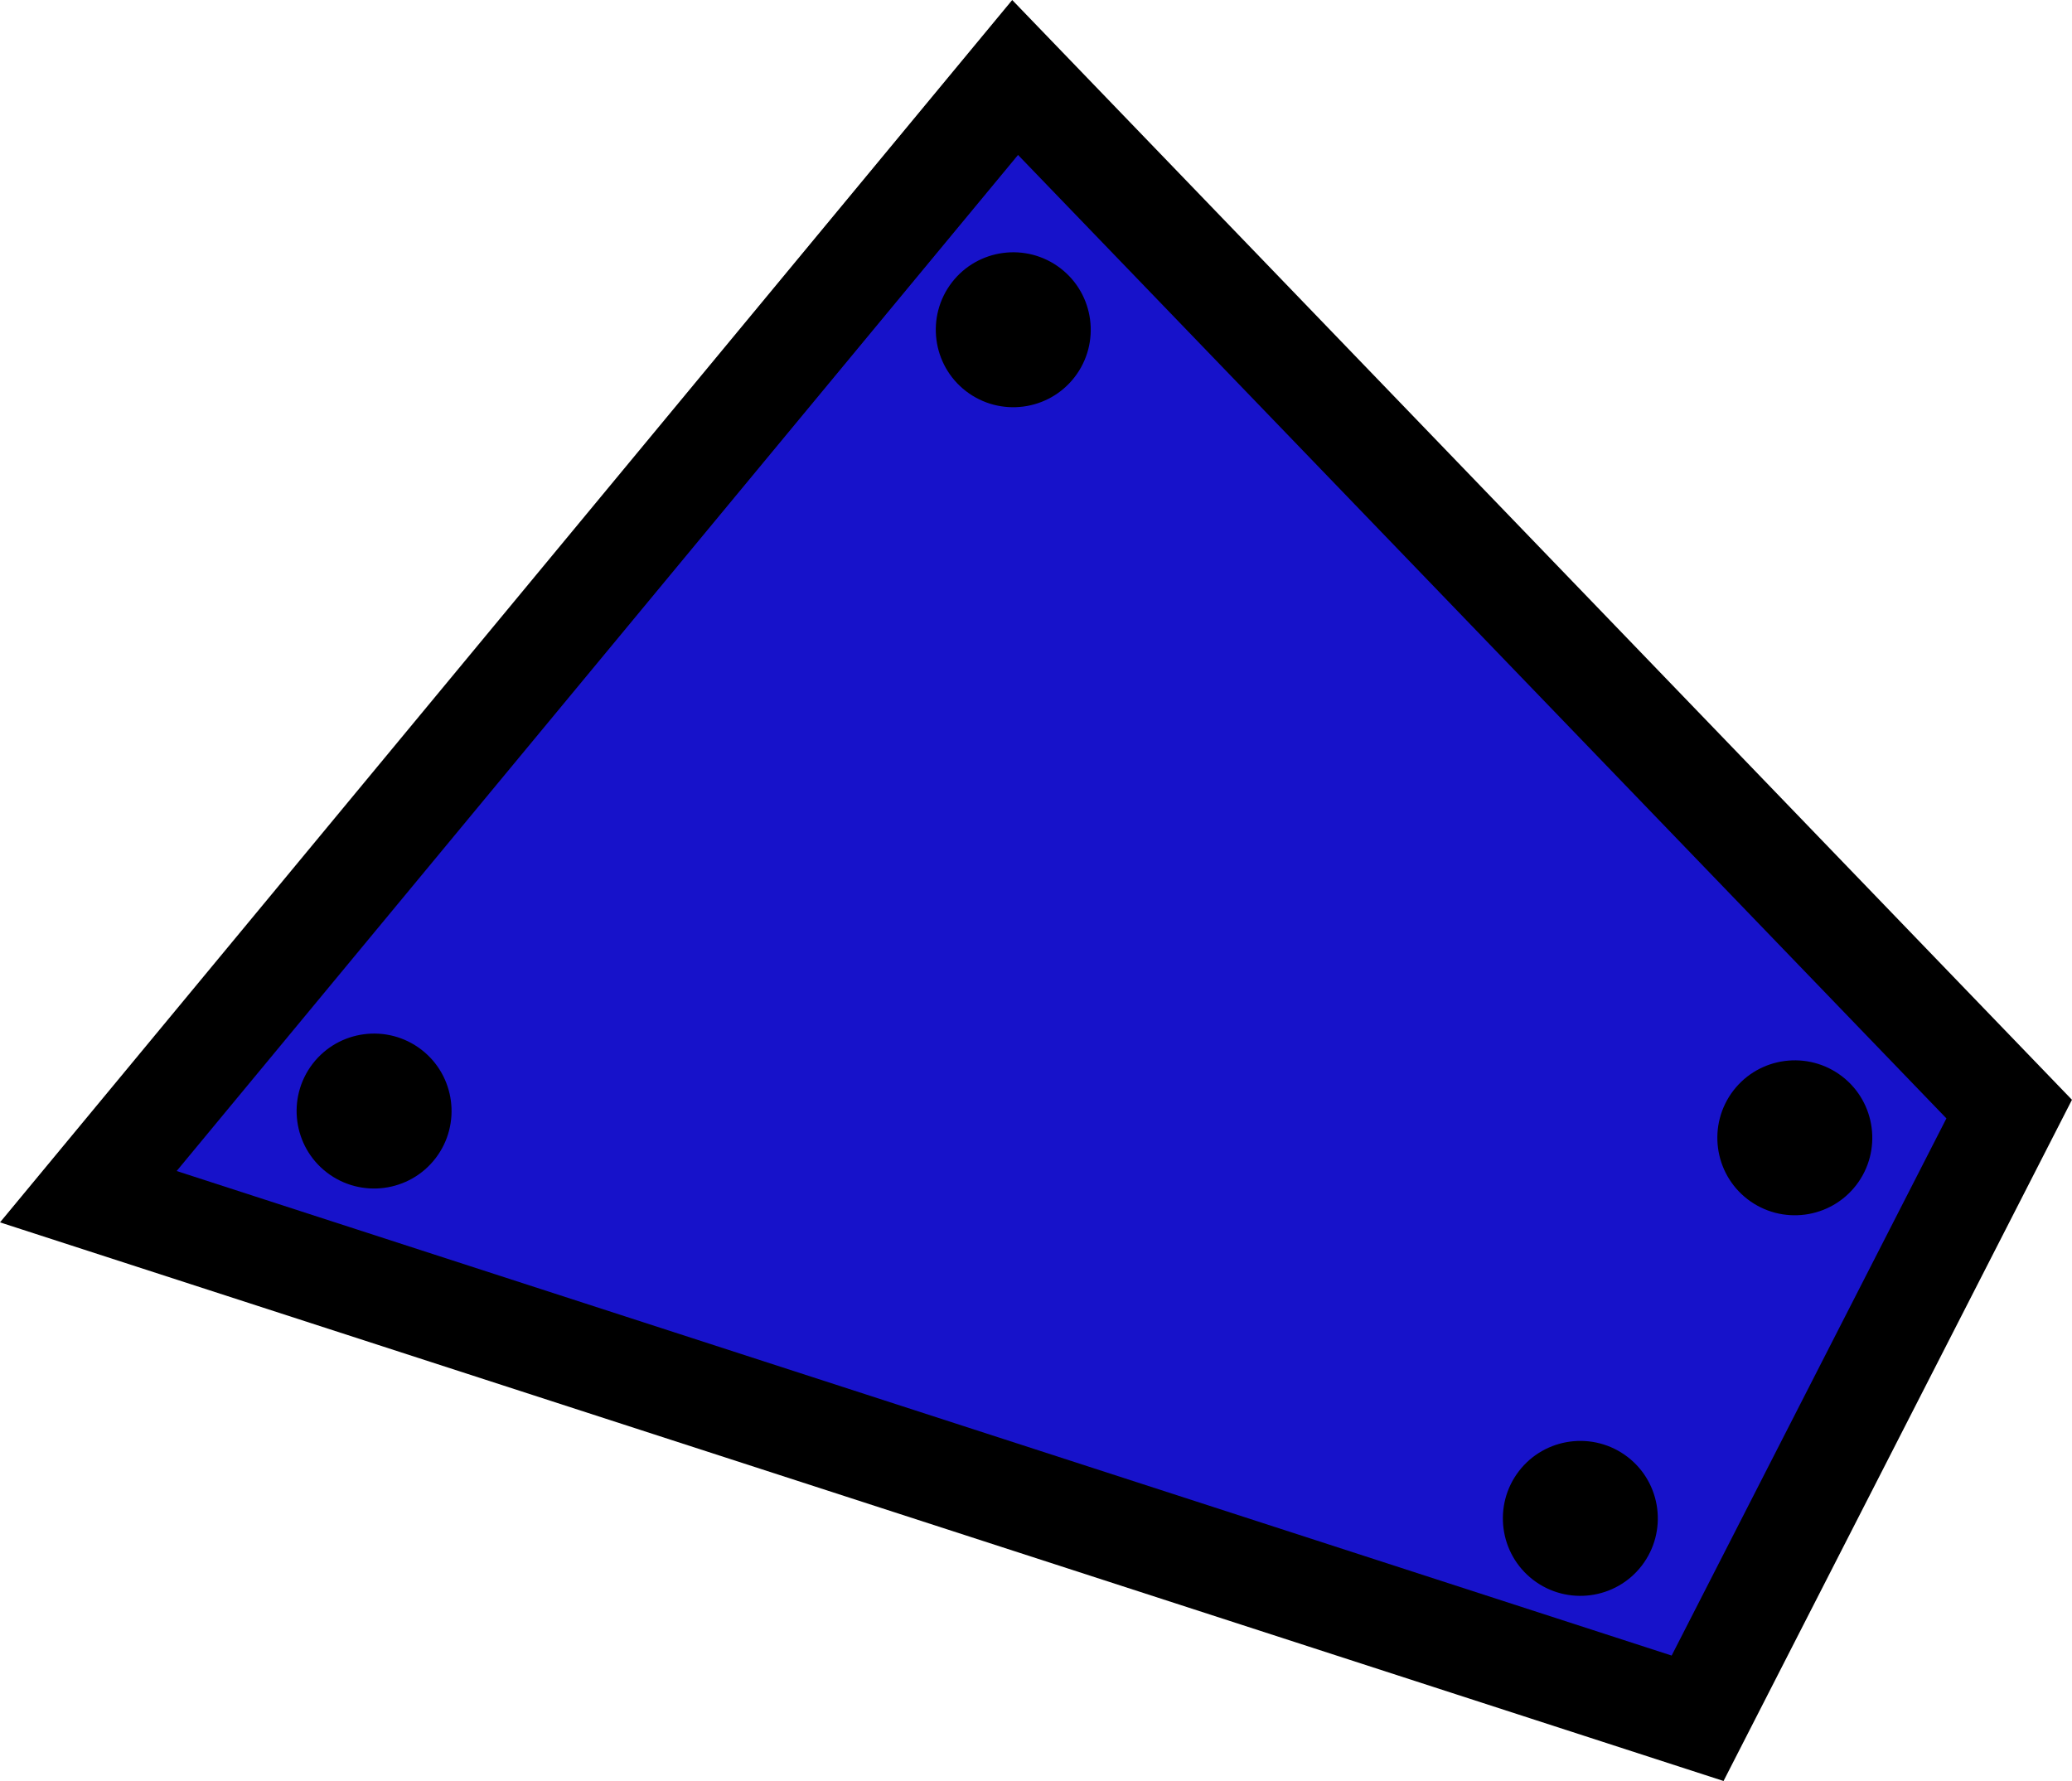 <svg version="1.1" xmlns="http://www.w3.org/2000/svg" xmlns:xlink="http://www.w3.org/1999/xlink" width="20.056" height="17.24" viewBox="0,0,20.056,17.24"><g transform="translate(-228.746,-169.29)"><g data-paper-data="{&quot;isPaintingLayer&quot;:true}" fill-rule="nonzero" stroke-linecap="butt" stroke-linejoin="miter" stroke-miterlimit="10" stroke-dasharray="" stroke-dashoffset="0" style="mix-blend-mode: normal"><path d="M245.178,185.923l-15.577,-5.049l8.971,-10.834l9.622,9.986z" data-paper-data="{&quot;index&quot;:null}" fill="#1712ca" stroke="#000000" stroke-width="1"/><path d="M239.149,172.939c-0.252,0.328 -0.723,0.39 -1.052,0.138c-0.328,-0.252 -0.39,-0.723 -0.138,-1.052c0.252,-0.328 0.723,-0.39 1.052,-0.138c0.328,0.252 0.39,0.723 0.138,1.052z" data-paper-data="{&quot;index&quot;:null}" fill="#000000" stroke="none" stroke-width="0.5"/><path d="M232.962,180.502c-0.252,0.328 -0.723,0.39 -1.052,0.138c-0.328,-0.252 -0.39,-0.723 -0.138,-1.052c0.252,-0.328 0.723,-0.39 1.052,-0.138c0.328,0.252 0.39,0.723 0.138,1.052z" data-paper-data="{&quot;index&quot;:null}" fill="#000000" stroke="none" stroke-width="0.5"/><path d="M246.714,180.761c-0.252,0.328 -0.723,0.39 -1.052,0.138c-0.328,-0.252 -0.39,-0.723 -0.138,-1.052c0.252,-0.328 0.723,-0.39 1.052,-0.138c0.328,0.252 0.39,0.723 0.138,1.052z" data-paper-data="{&quot;index&quot;:null}" fill="#000000" stroke="none" stroke-width="0.5"/><path d="M244.638,184.445c-0.252,0.328 -0.723,0.39 -1.052,0.138c-0.328,-0.252 -0.39,-0.723 -0.138,-1.052c0.252,-0.328 0.723,-0.39 1.052,-0.138c0.328,0.252 0.39,0.723 0.138,1.052z" data-paper-data="{&quot;index&quot;:null}" fill="#000000" stroke="none" stroke-width="0.5"/></g></g></svg>